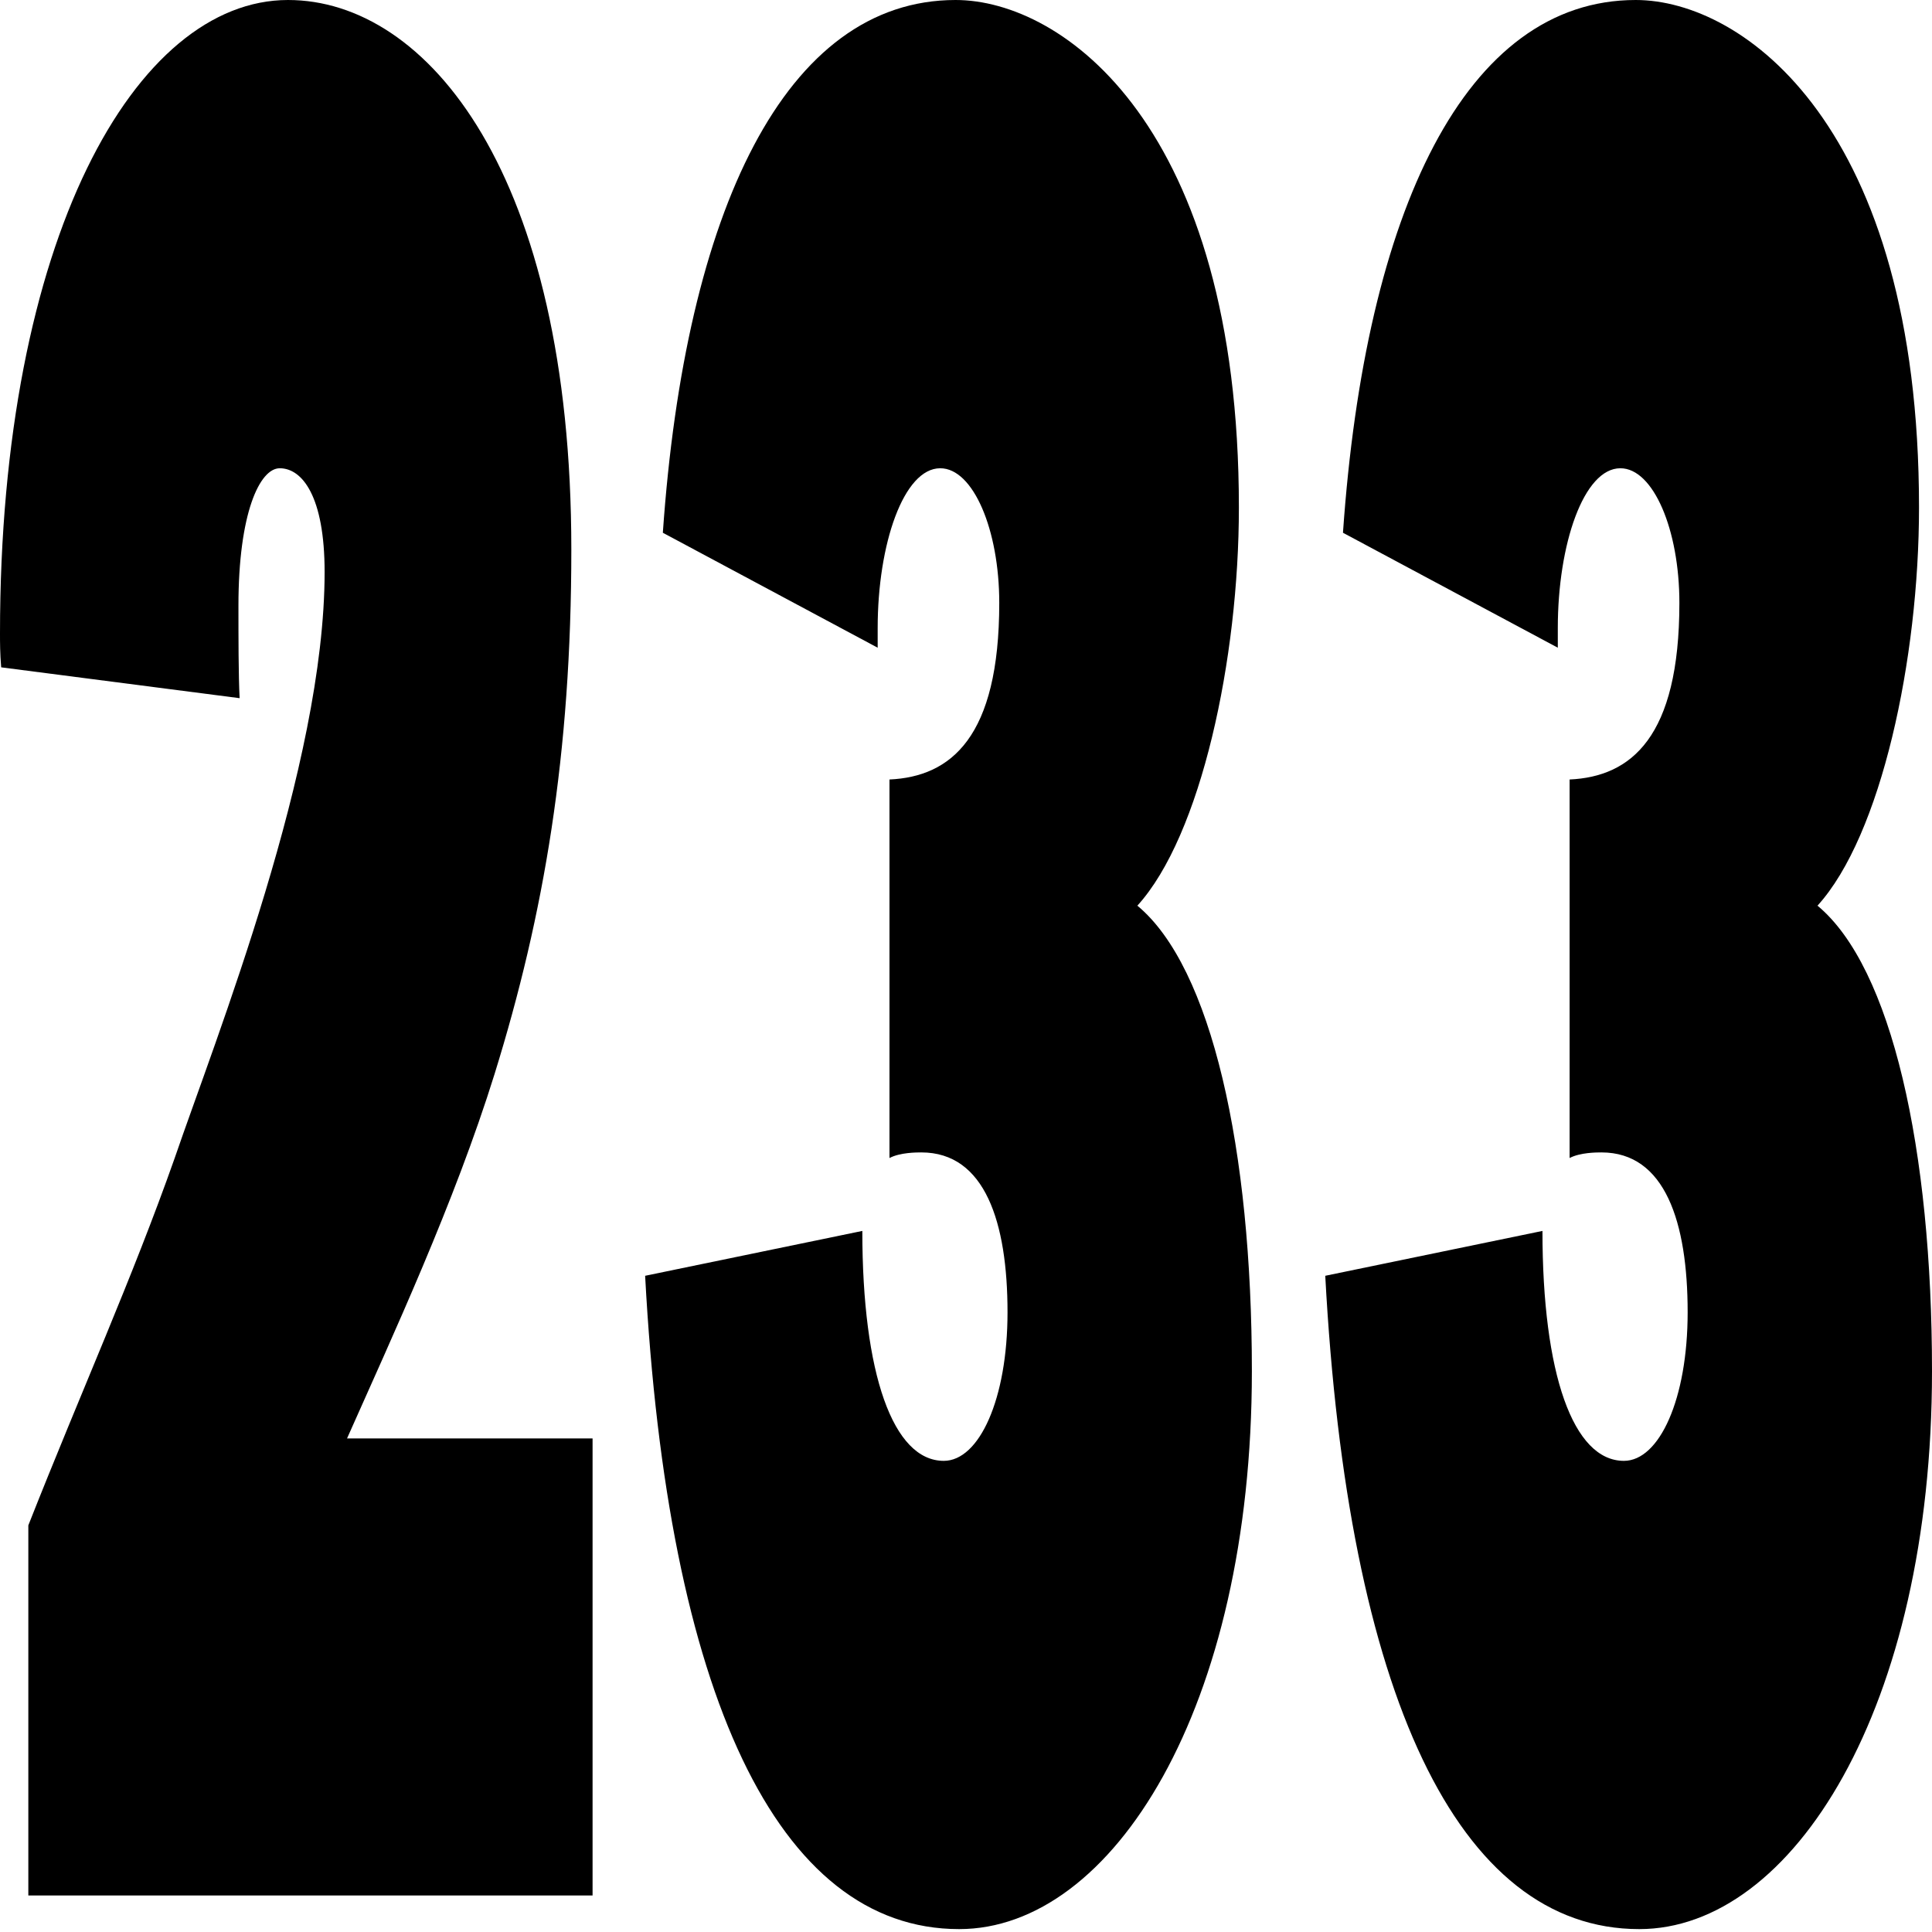 <svg width="668" height="668" viewBox="0 0 668 668" fill="none" xmlns="http://www.w3.org/2000/svg">
<path d="M9.795 527.395V655.366H204.886V497.342H119.993C135.502 462.44 157.134 415.906 171.01 371.31C188.152 316.049 197.54 260.789 197.54 190.017C197.54 60.108 147.746 0 99.586 0C46.936 0 0 82.406 0 219.102C0 222.01 0 225.888 0.408 230.735L82.852 241.4C82.444 233.644 82.444 220.071 82.444 209.407C82.444 177.414 89.791 161.903 96.729 161.903C104.484 161.903 112.238 171.597 112.238 197.773C112.238 264.667 74.689 358.706 60.405 400.394C45.712 442.081 28.162 480.86 9.795 527.395Z" fill="black"/>
<path d="M331.623 667C384.681 667 432.842 590.411 432.842 474.074C432.842 397.485 418.965 334.469 393.252 313.141C415.291 288.904 428.352 227.827 428.352 175.475C428.352 43.627 367.539 0 330.398 0C271.626 0 236.935 72.711 229.18 184.201L303.461 223.949V217.163C303.461 188.079 312.44 161.903 325.093 161.903C336.521 161.903 345.5 183.231 345.5 208.438C345.5 254.972 328.766 268.545 307.543 269.515V400.394C311.216 398.455 316.93 398.455 318.562 398.455C340.602 398.455 348.357 422.692 348.357 453.715C348.357 483.769 338.561 505.097 326.317 505.097C308.767 505.097 298.155 475.044 298.155 425.6L223.058 441.112C230.812 585.564 268.769 667 331.623 667Z" fill="black"/>
<path d="M566.781 667C619.84 667 668 590.411 668 474.074C668 397.485 654.123 334.469 628.41 313.141C650.45 288.904 663.51 227.827 663.51 175.475C663.51 43.627 602.698 0 565.557 0C506.785 0 472.093 72.711 464.338 184.201L538.62 223.949V217.163C538.62 188.079 547.599 161.903 560.251 161.903C571.679 161.903 580.658 183.231 580.658 208.438C580.658 254.972 563.924 268.545 542.701 269.515V400.394C546.374 398.455 552.088 398.455 553.721 398.455C575.76 398.455 583.515 422.692 583.515 453.715C583.515 483.769 573.72 505.097 561.476 505.097C543.926 505.097 533.314 475.044 533.314 425.6L458.216 441.112C465.971 585.564 503.928 667 566.781 667Z" fill="black"/>
</svg>
